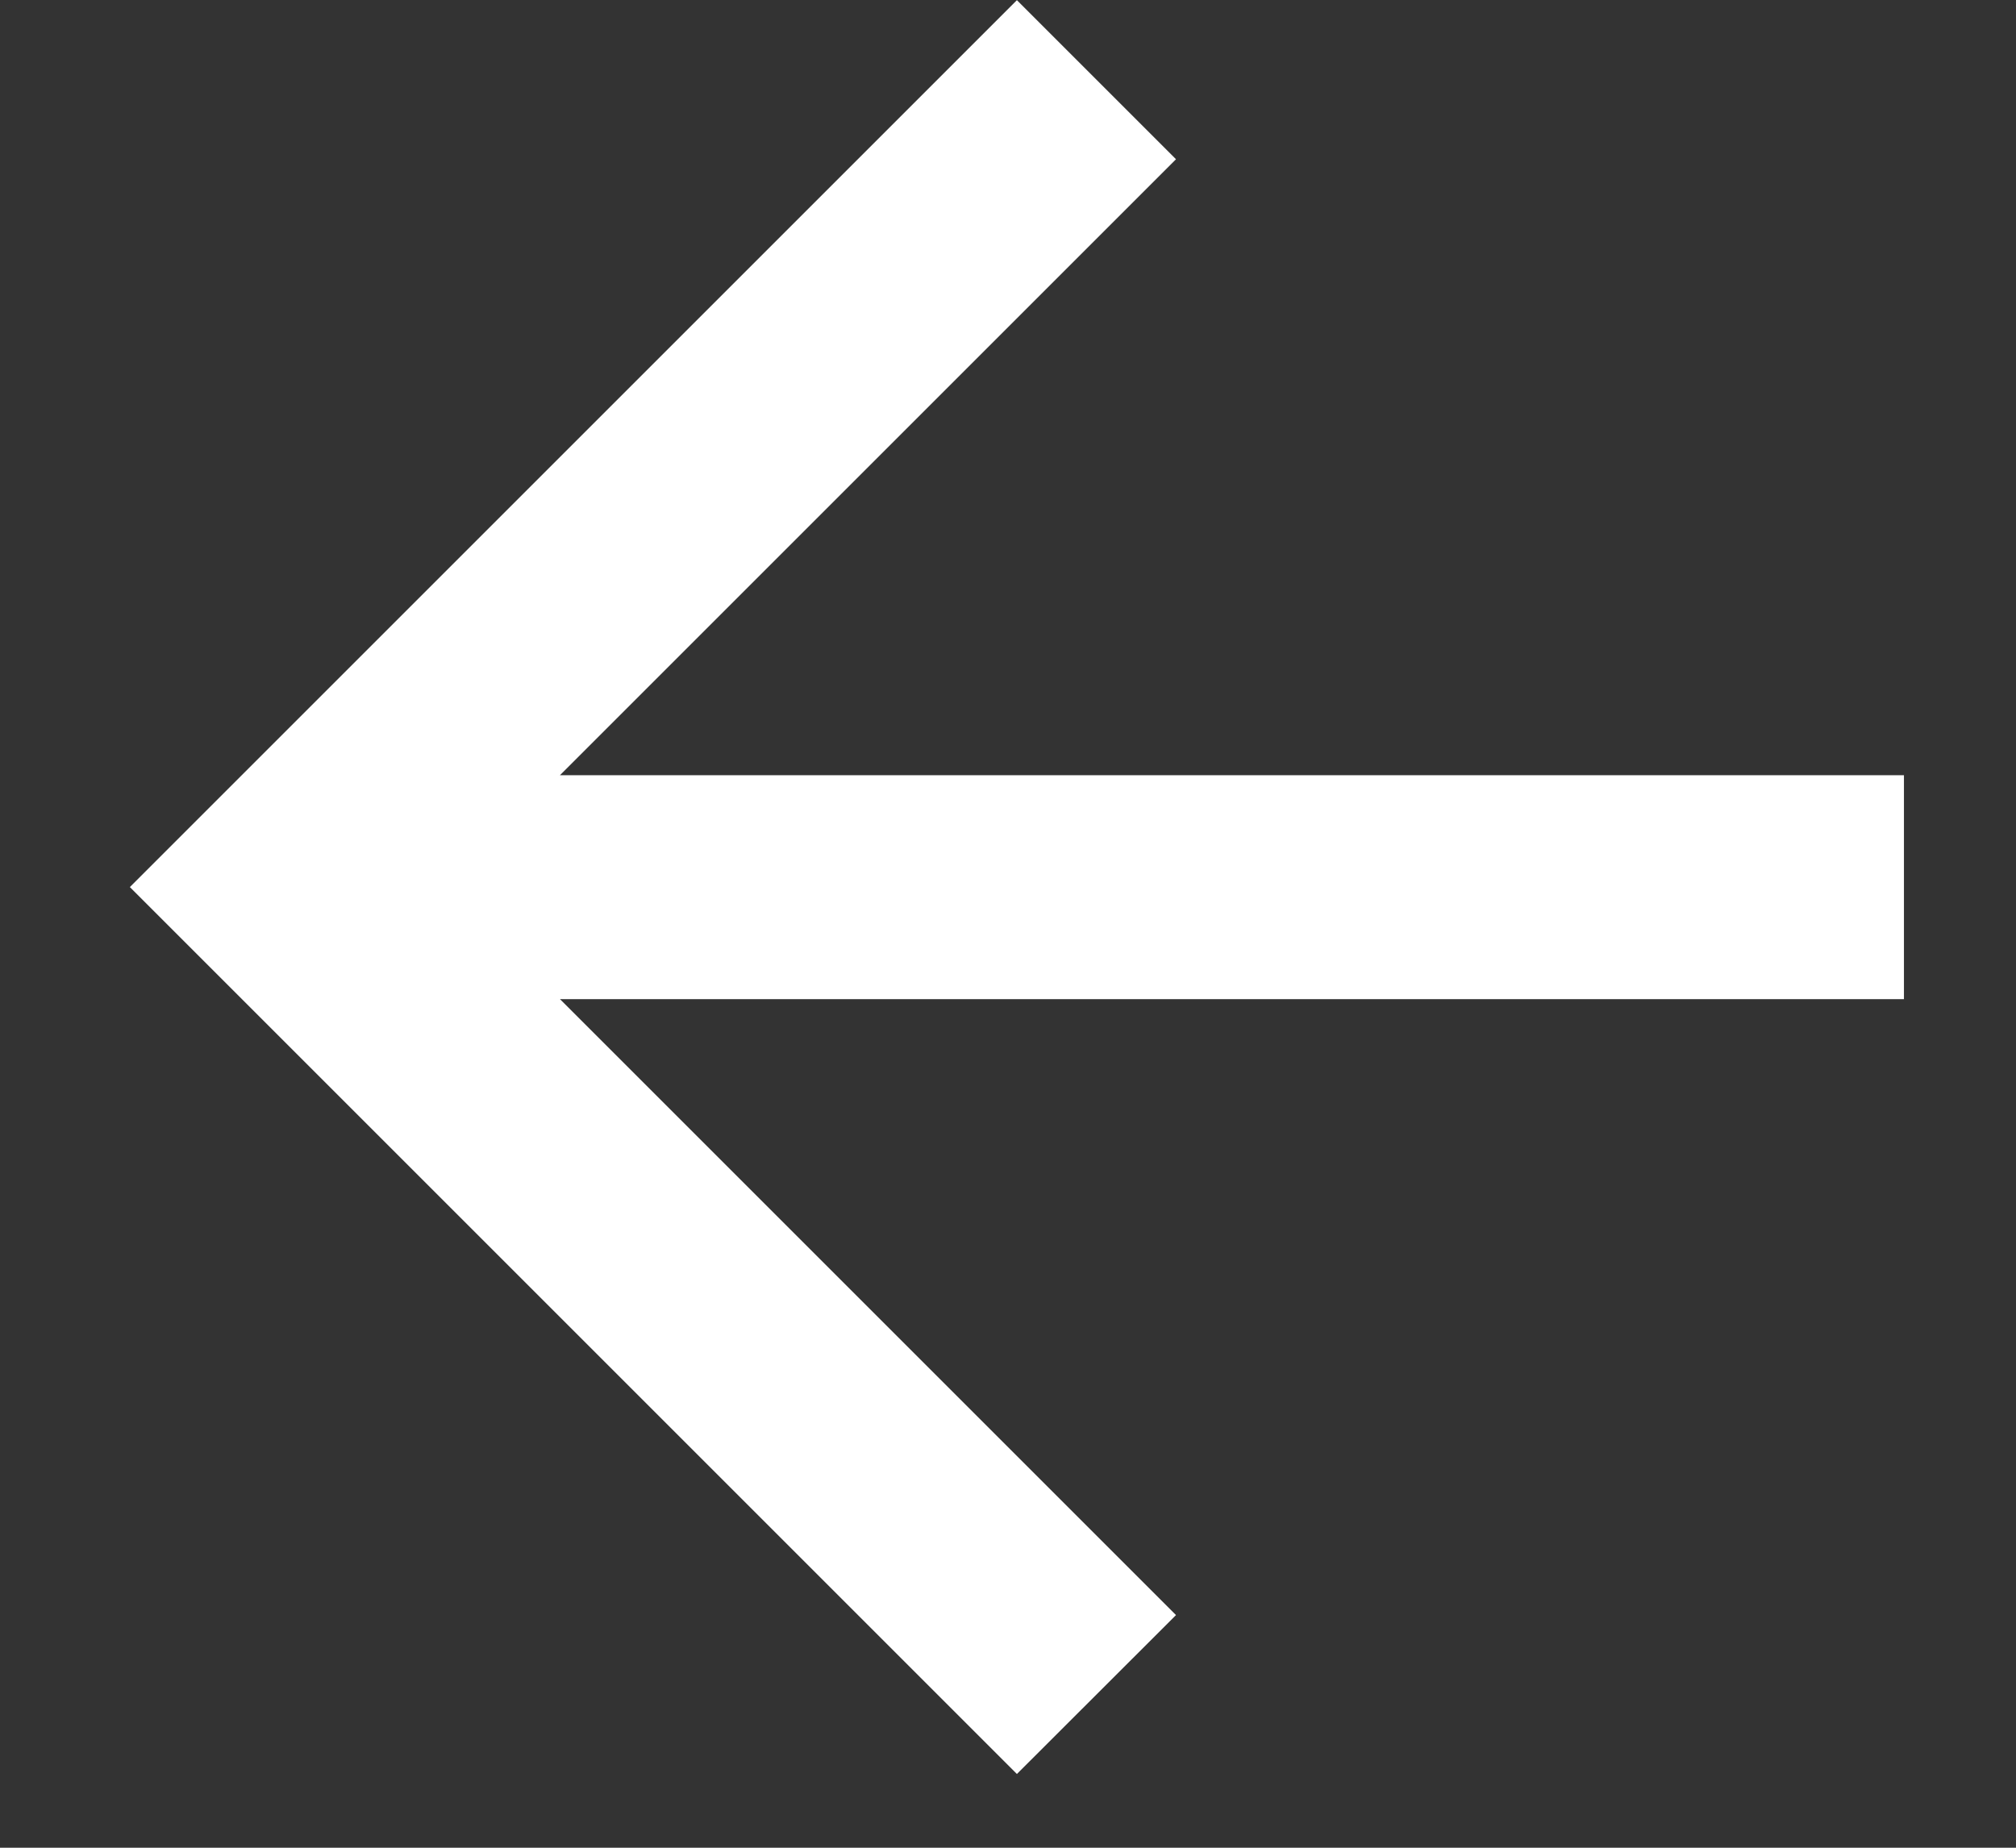 <svg width="12" height="11" viewBox="0 0 12 11" fill="none" xmlns="http://www.w3.org/2000/svg">
<rect x="0" y="0" width="12" height="11" fill="#333333" stroke="none"/>
<path d="M11.333 4.615V5.948H3.333L7 9.615L6.053 10.561L0.773 5.281L6.053 0.001L7 0.948L3.333 4.615H11.333Z" fill="white"/>
</svg>
